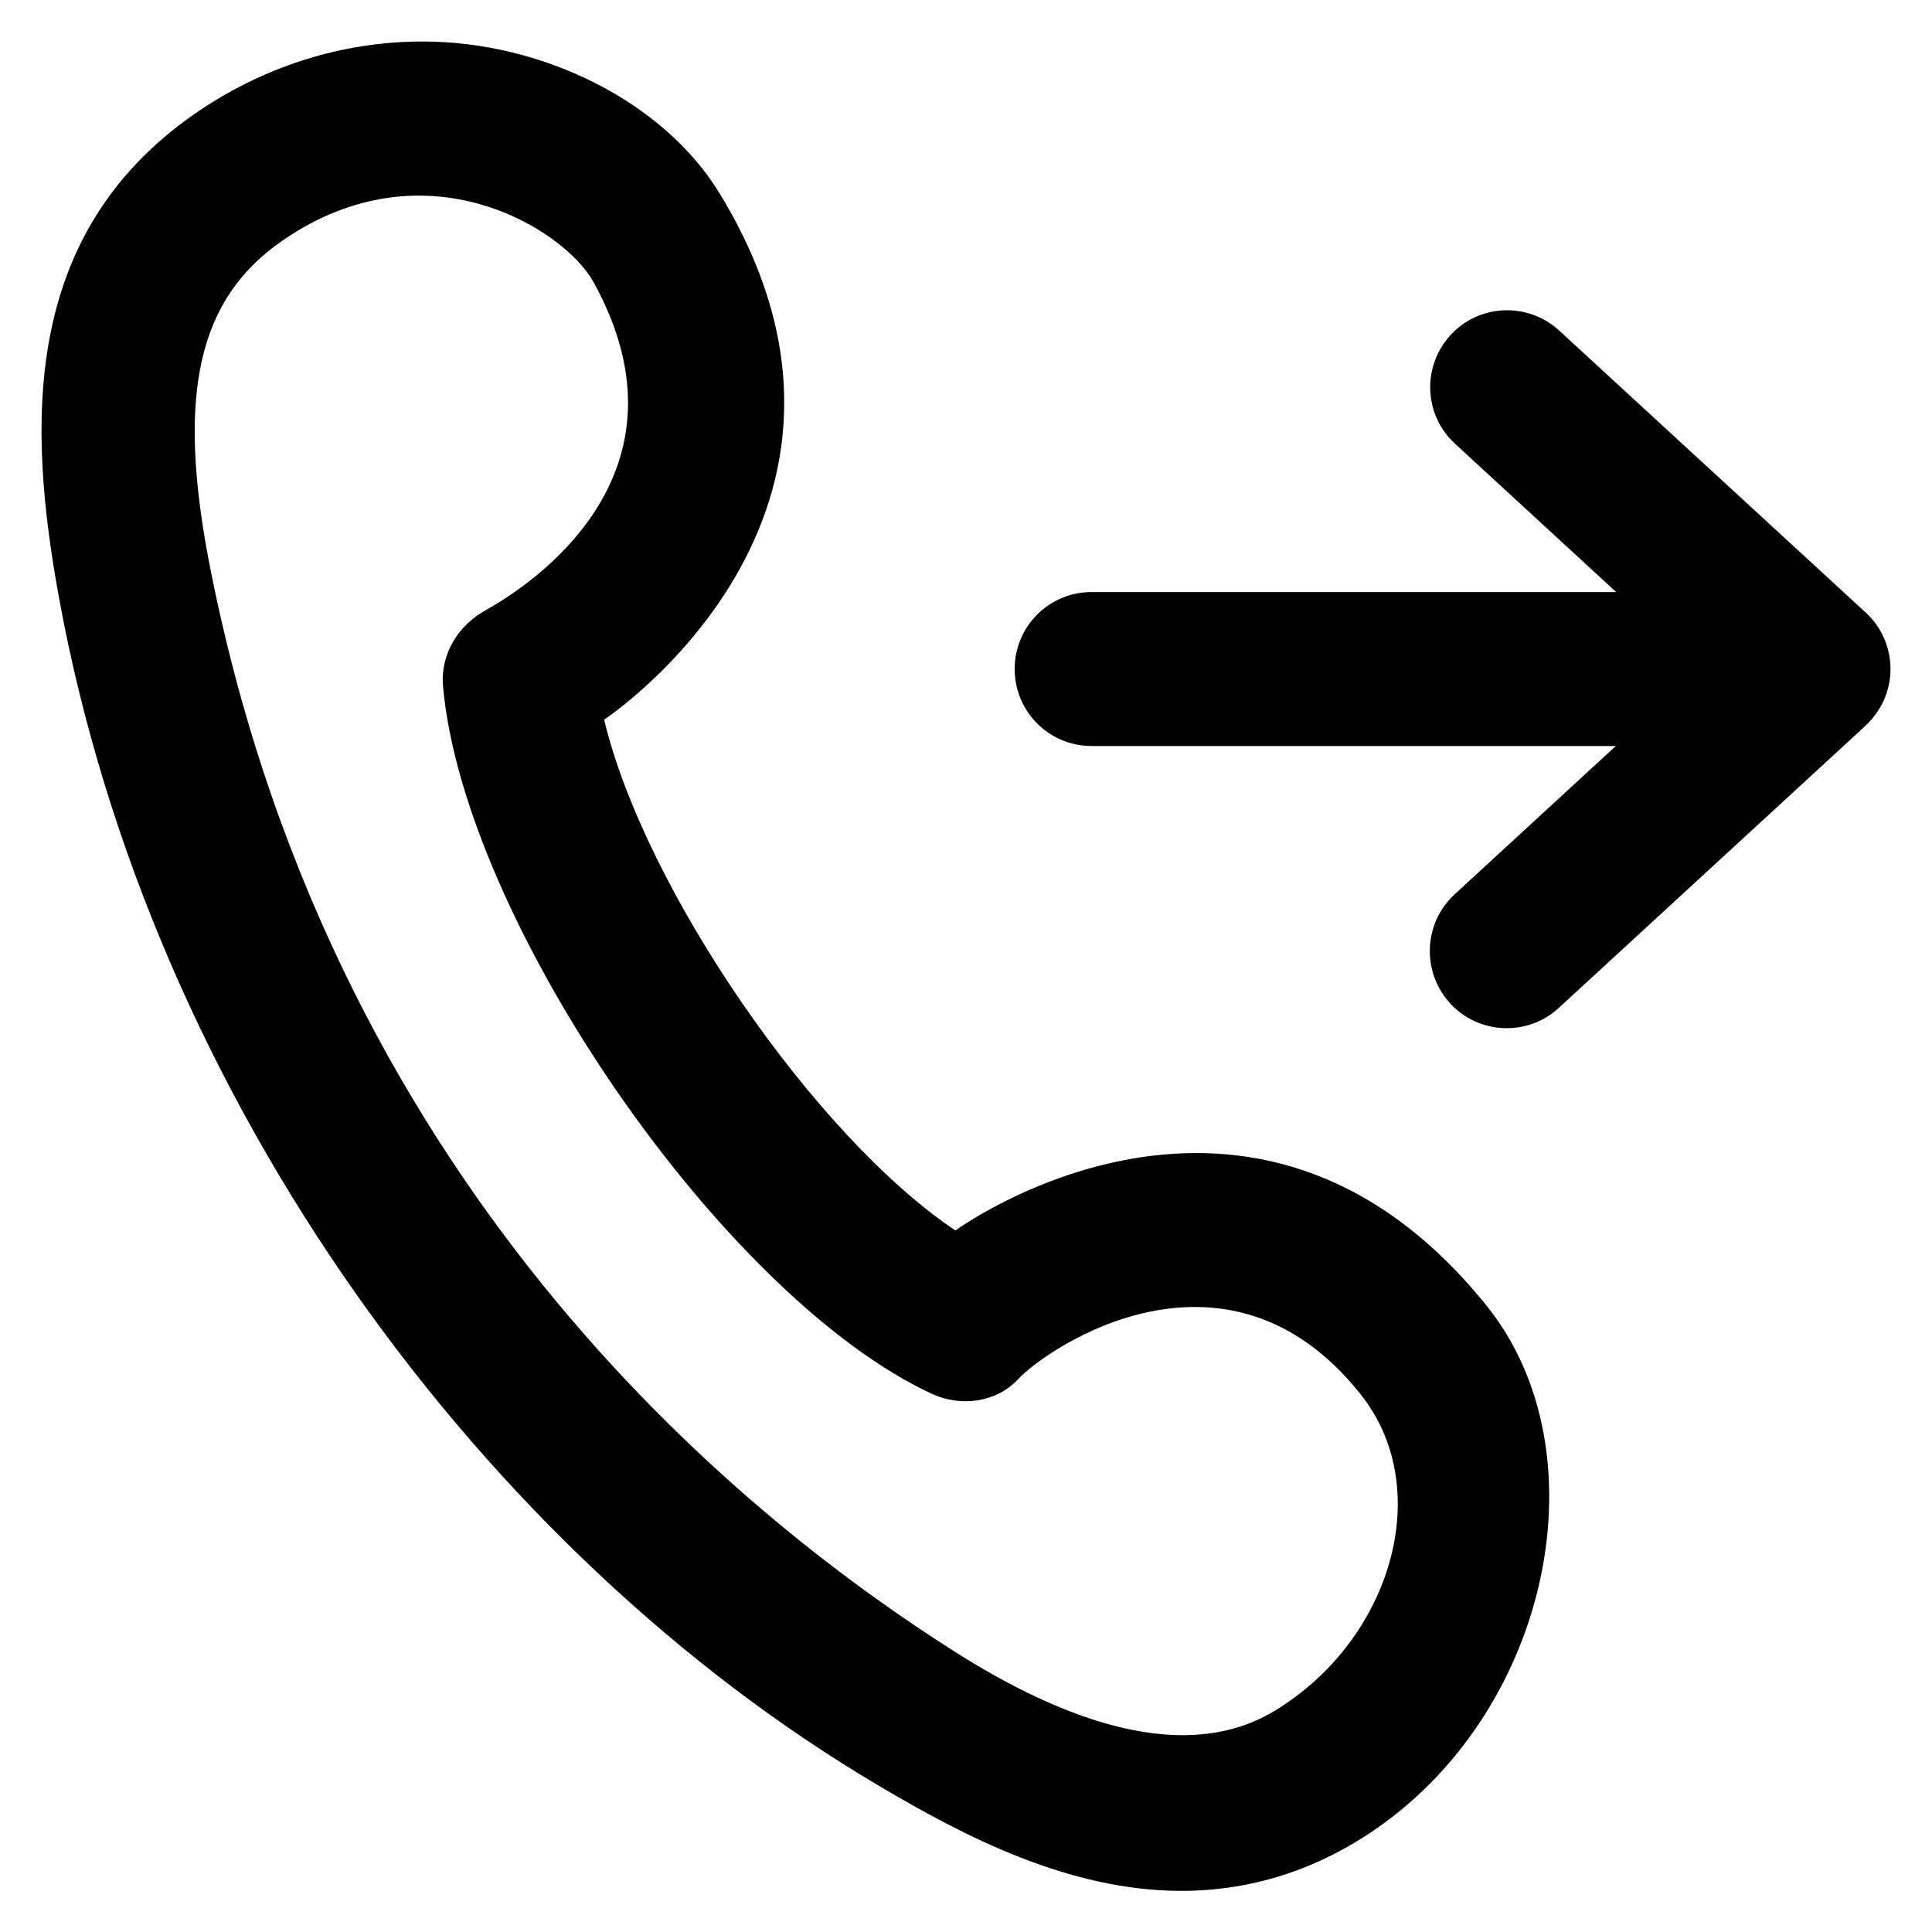 <?xml version='1.0' encoding='utf-8'?>
<!DOCTYPE svg PUBLIC '-//W3C//DTD SVG 1.1//EN' 'http://www.w3.org/Graphics/SVG/1.1/DTD/svg11.dtd'>
<svg version="1.1" xmlns="http://www.w3.org/2000/svg" viewBox="0 0 512 512" xmlns:xlink="http://www.w3.org/1999/xlink" enable-background="new 0 0 512 512">
  <g>
    <g>
      <path d="m341.6,450.9c-9,6.3-33.3,21.9-88.6-13.2-51.5-32.7-163.6-118.5-197.1-286.2-9.5-47.3-3.3-72.3 18.9-87.7 38-26.3 74.7-3 82.4,10.8 28.4,51.2-16.7,80.5-28.3,87-7.5,4.1-12.2,11.7-11.5,20.2 5.5,62.2 74.5,162.1 129.6,187.6 7.6,3.5 17,2.3 22.7-3.8 8.1-8.7 55.4-40.6 90.8,3.8 19.3,24.1 9.1,62-18.9,81.5zm-88.4-124.8c-37.3-25-82.4-90.6-93.1-135.4 0.5-0.3 82.2-54.6 30.7-139.3-14.8-24.4-46.9-40.4-78.8-40.4-21.5,0-42.5,6.7-60.6,19.3-46,32.1-44,82.9-35.8,127.9 24.4,134 113.2,253.4 216.9,314.8 23.2,13.8 50.9,28.1 80.6,28.1 18.5,0 36-5.6 51.8-16.6 46.4-32.3 59.8-100.1 29.2-138.3-62.1-77.4-140.4-20.5-140.9-20.1z"/>
      <path d="m501,177.3c0-5.7-2.4-11.2-6.6-15l-81.2-74.7c-8.3-7.6-21.2-7.1-28.8,1.2-7.6,8.3-7.1,21.2 1.2,28.8l42.7,39.3h-139c-11.3,0-20.4,9.1-20.4,20.4 0,11.3 9.1,20.4 20.4,20.4h138.9l-42.7,39.3c-8.3,7.6-8.8,20.6-1.2,28.9 7.6,8.3 20.6,8.8 28.8,1.2l81.2-74.7c4.3-4 6.7-9.4 6.7-15.1l0,0z"/>
    </g>
  </g>
</svg>
